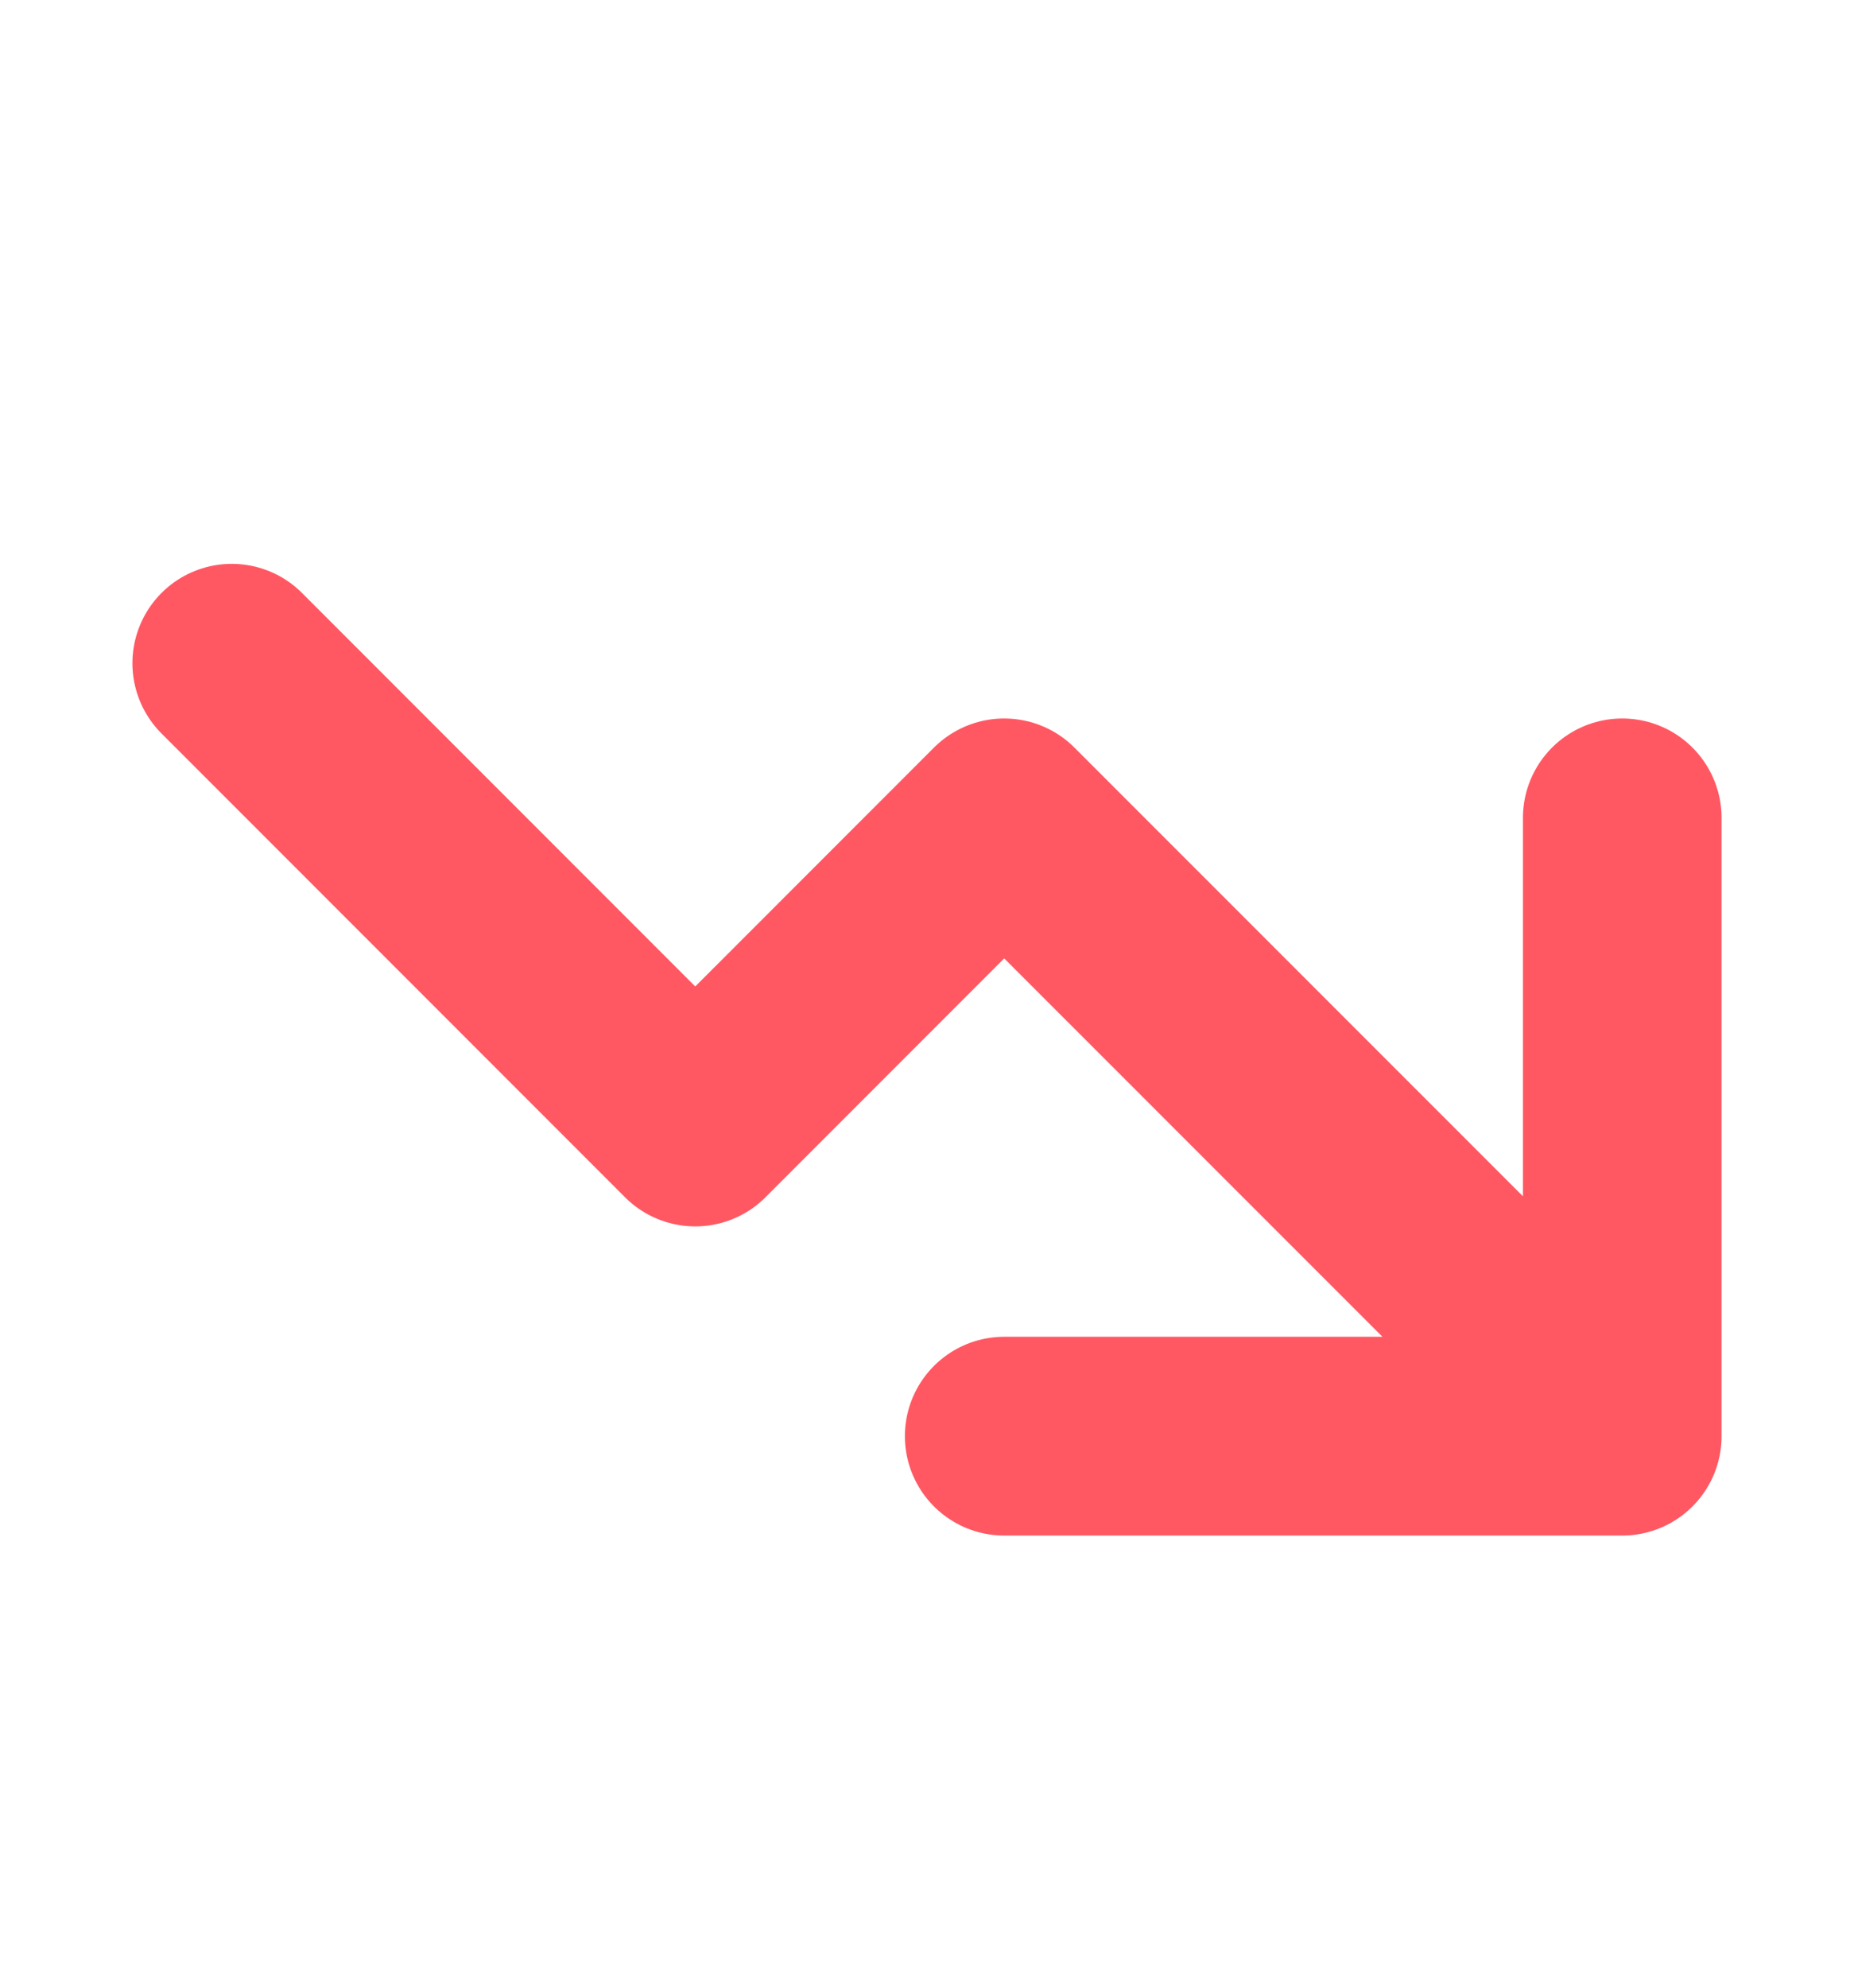 <svg width="14" height="15" viewBox="0 0 14 15" fill="none" xmlns="http://www.w3.org/2000/svg">
<path d="M7.583 10.838H12.25M12.25 10.838V6.172M12.25 10.838L7.583 6.172L5.25 8.505L1.75 5.005" stroke="#FF5863" stroke-width="1.5" stroke-linecap="round" stroke-linejoin="round"/>
</svg>
